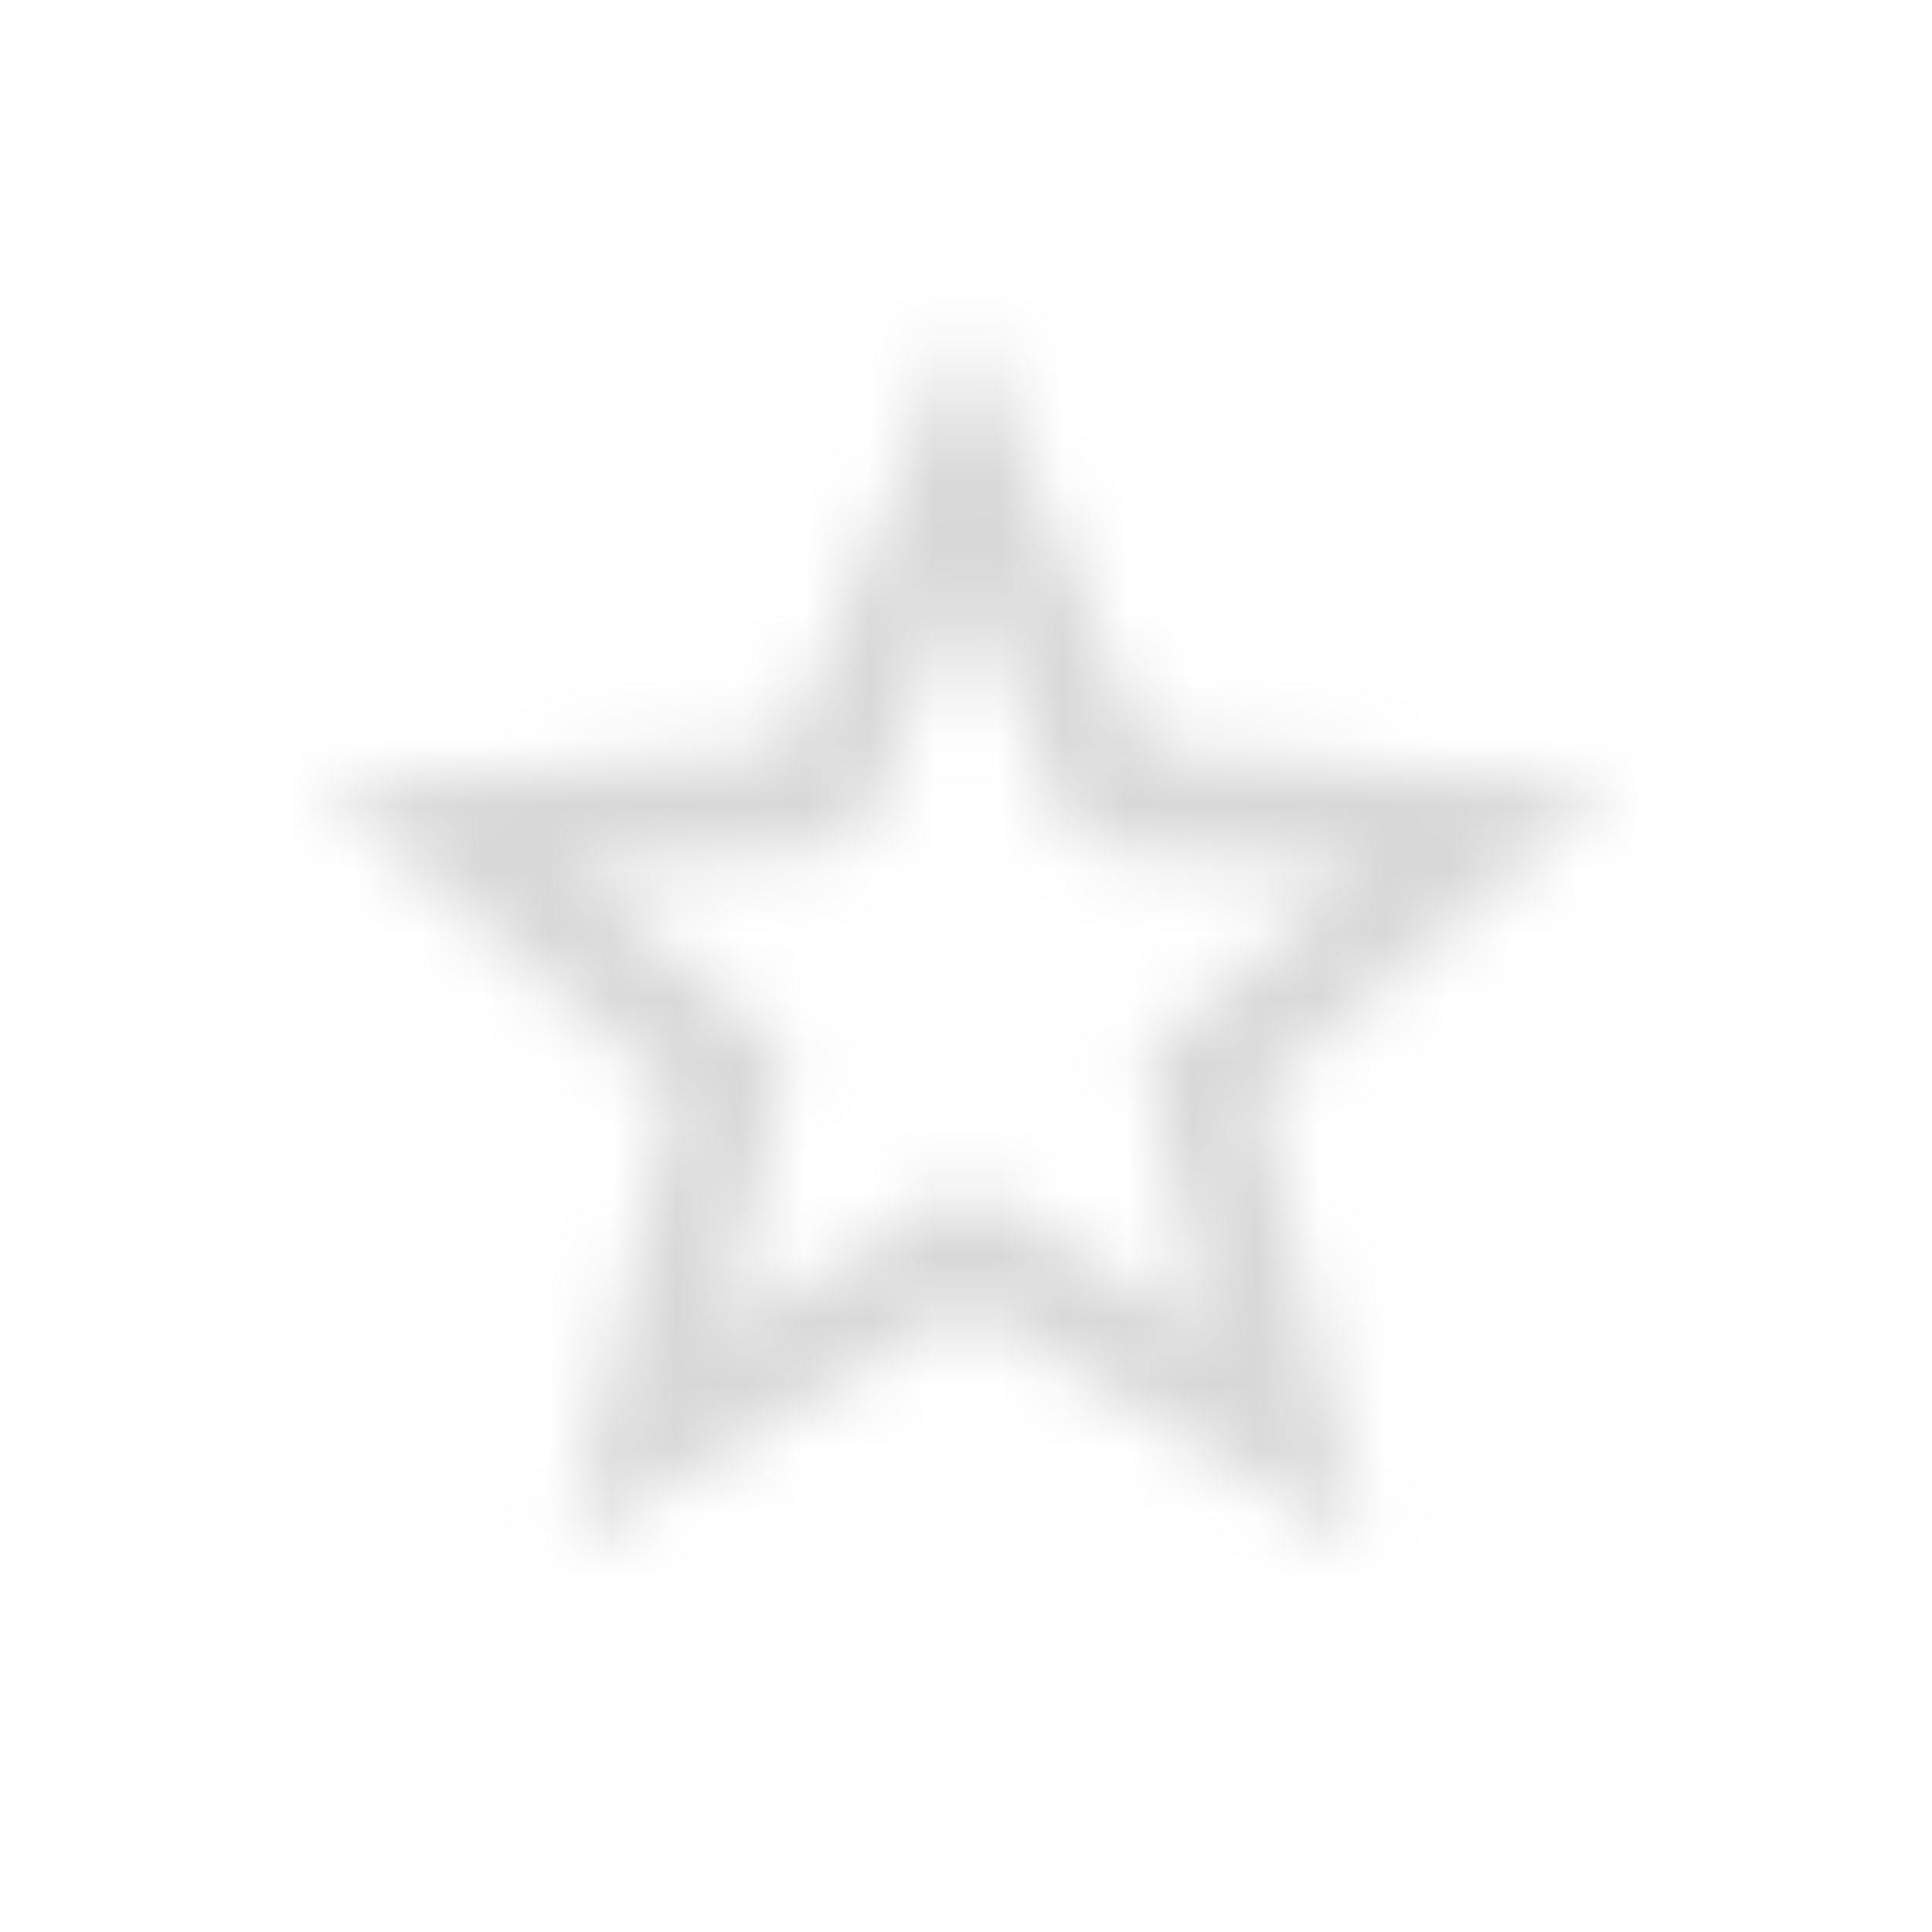 <svg width="30" height="30" viewBox="0 0 30 30" fill="none" xmlns="http://www.w3.org/2000/svg">
<mask id="mask0" mask-type="alpha" maskUnits="userSpaceOnUse" x="5" y="5" width="20" height="19">
<path fill-rule="evenodd" clip-rule="evenodd" d="M25 12.24L17.81 11.62L15 5L12.19 11.63L5 12.24L10.46 16.97L8.82 24L15 20.27L21.18 24L19.55 16.97L25 12.24ZM15 18.4L11.24 20.67L12.24 16.39L8.92 13.51L13.3 13.13L15 9.1L16.71 13.14L21.09 13.52L17.77 16.4L18.77 20.68L15 18.4Z" fill="white"/>
</mask>
<g mask="url(#mask0)">
<rect x="2" y="2" width="26" height="26" fill="#D8D8D8"/>
</g>
</svg>
